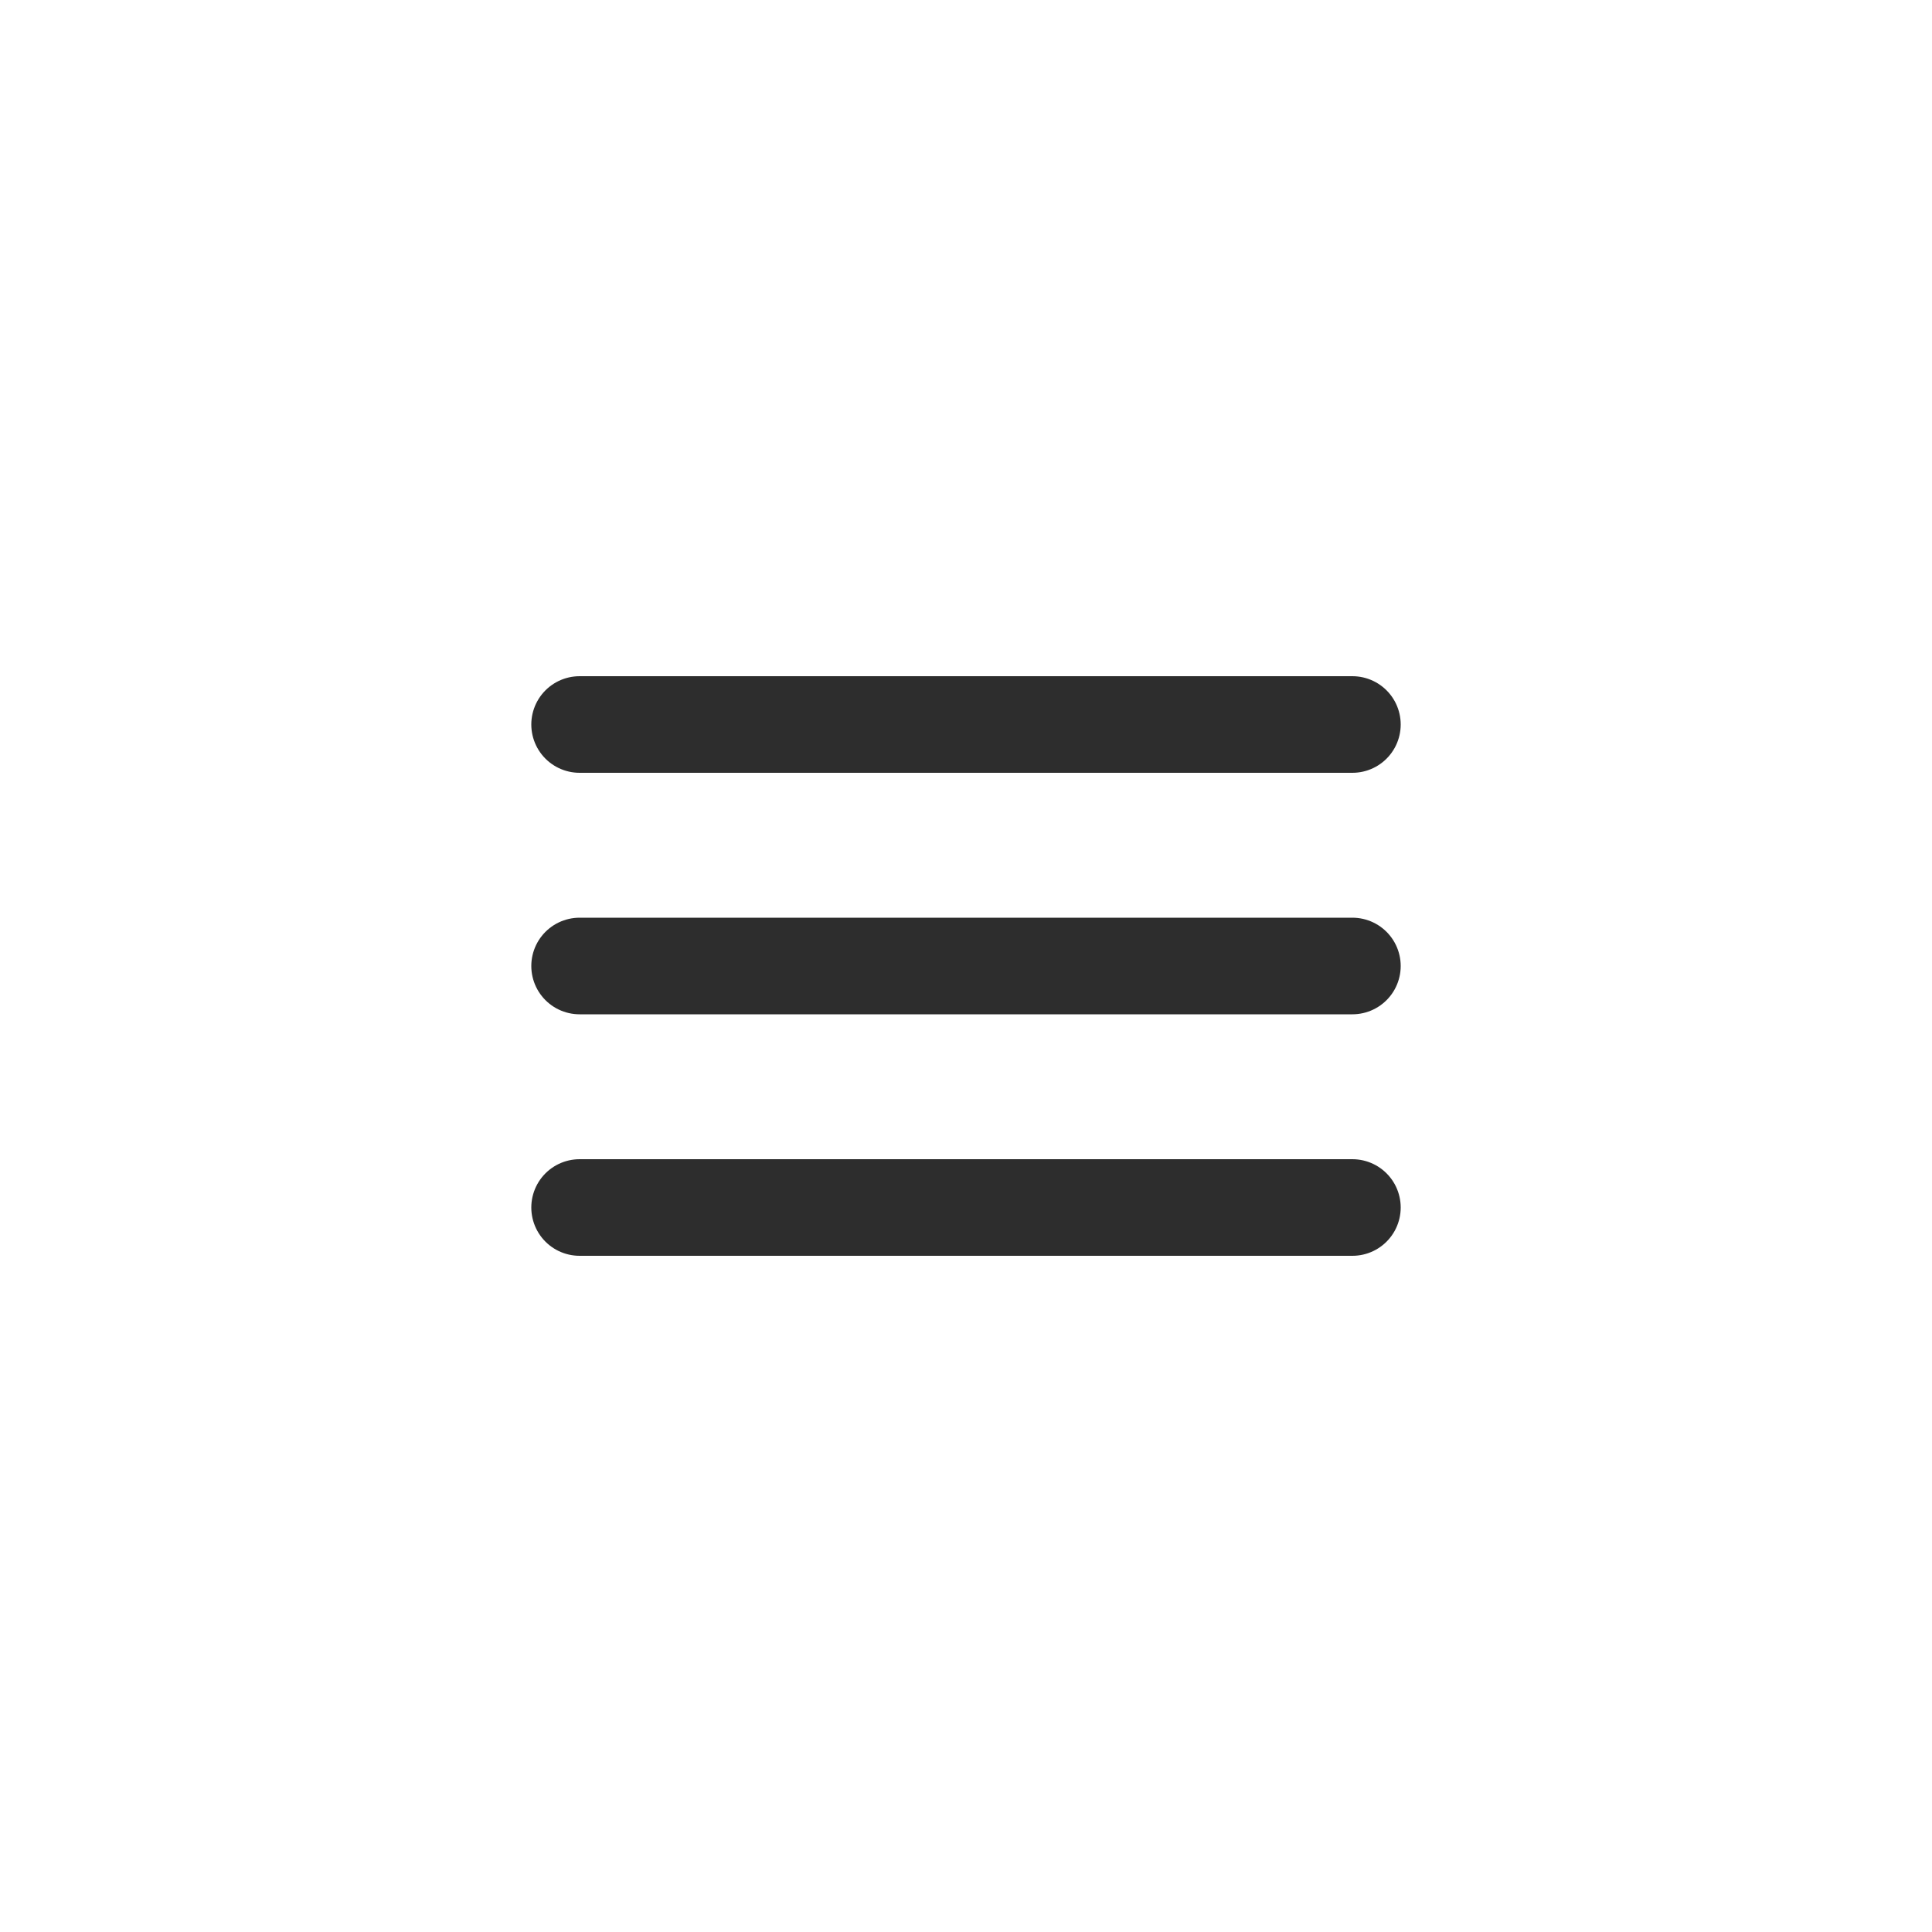 <svg width="40" height="40" viewBox="0 0 40 40" fill="none" xmlns="http://www.w3.org/2000/svg">
<path d="M12 15H28" stroke="#2D2D2D" stroke-width="2" stroke-linecap="round"/>
<path d="M12 20H28" stroke="#2D2D2D" stroke-width="2" stroke-linecap="round"/>
<path d="M12 25H28" stroke="#2D2D2D" stroke-width="2" stroke-linecap="round"/>
</svg>
